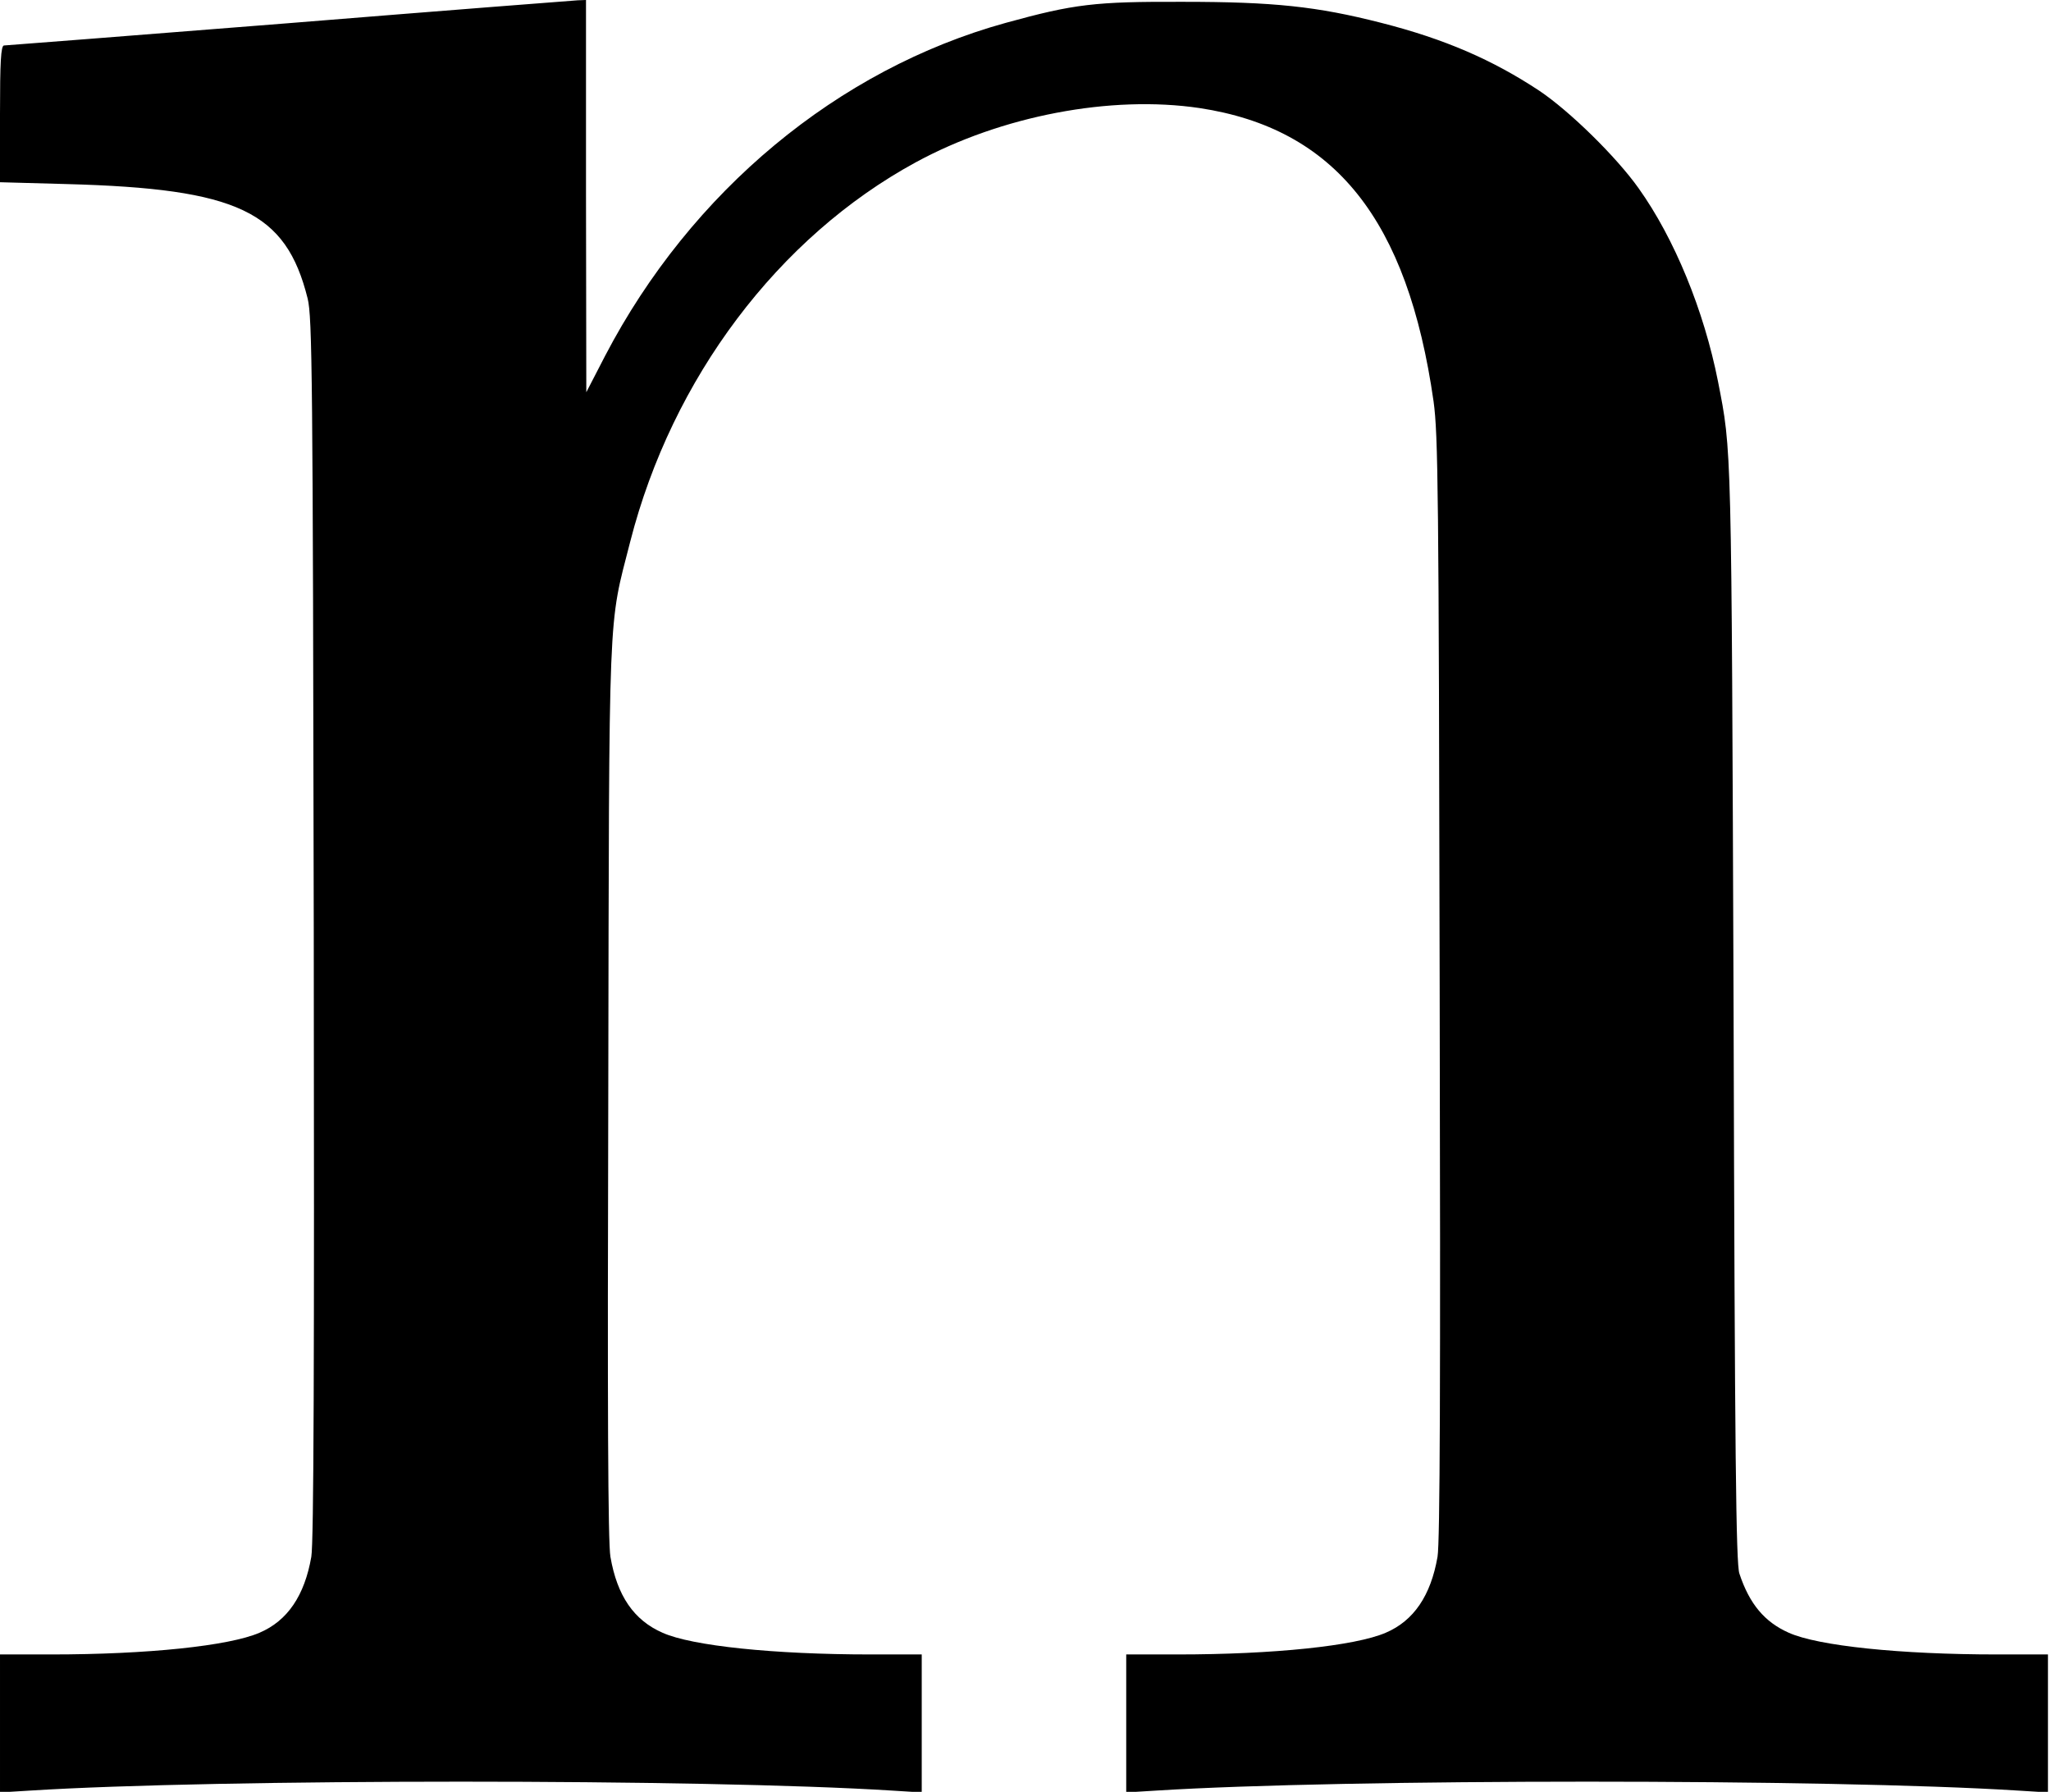<?xml version="1.0" standalone="no"?>
<!DOCTYPE svg PUBLIC "-//W3C//DTD SVG 20010904//EN"
 "http://www.w3.org/TR/2001/REC-SVG-20010904/DTD/svg10.dtd">
<svg version="1.0" xmlns="http://www.w3.org/2000/svg"
 width="672pt" height="587pt" viewBox="0 0 672 587"
 preserveAspectRatio="xMidYMid meet">
<g transform="translate(0,587) scale(0.1,-0.1)"
fill="#000000" stroke="none">
<path d="M945 5794 c-506 -40 -926 -73 -932 -73 -10 -1 -13 -53 -13 -224 l0
-224 218 -6 c562 -15 719 -90 790 -375 15 -61 17 -251 20 -2062 2 -1428 0
-2013 -8 -2060 -22 -127 -78 -210 -170 -249 -100 -43 -366 -71 -682 -71 l-168
0 0 -226 0 -226 98 6 c617 39 2207 39 2825 0 l97 -6 0 226 0 226 -167 0 c-317
0 -586 28 -682 71 -94 41 -149 121 -171 249 -8 47 -10 482 -7 1525 3 1622 -1
1515 72 1801 137 535 485 997 935 1242 281 153 640 221 930 178 444 -67 682
-366 767 -961 15 -109 17 -289 20 -1920 3 -1296 1 -1818 -7 -1865 -22 -127
-78 -210 -170 -249 -100 -43 -366 -71 -682 -71 l-168 0 0 -226 0 -226 98 6
c617 39 2207 39 2825 0 l97 -6 0 226 0 226 -167 0 c-317 0 -586 28 -682 71
-79 35 -129 94 -162 194 -11 32 -15 379 -19 1840 -7 1880 -6 1834 -51 2065
-46 233 -143 469 -260 633 -73 103 -226 253 -326 320 -153 101 -309 169 -517
222 -211 54 -353 69 -651 69 -288 1 -355 -7 -580 -69 -550 -152 -1031 -552
-1312 -1090 l-62 -120 -1 643 0 642 -27 -1 c-16 -1 -442 -34 -948 -75z"/>
</g>
</svg>

